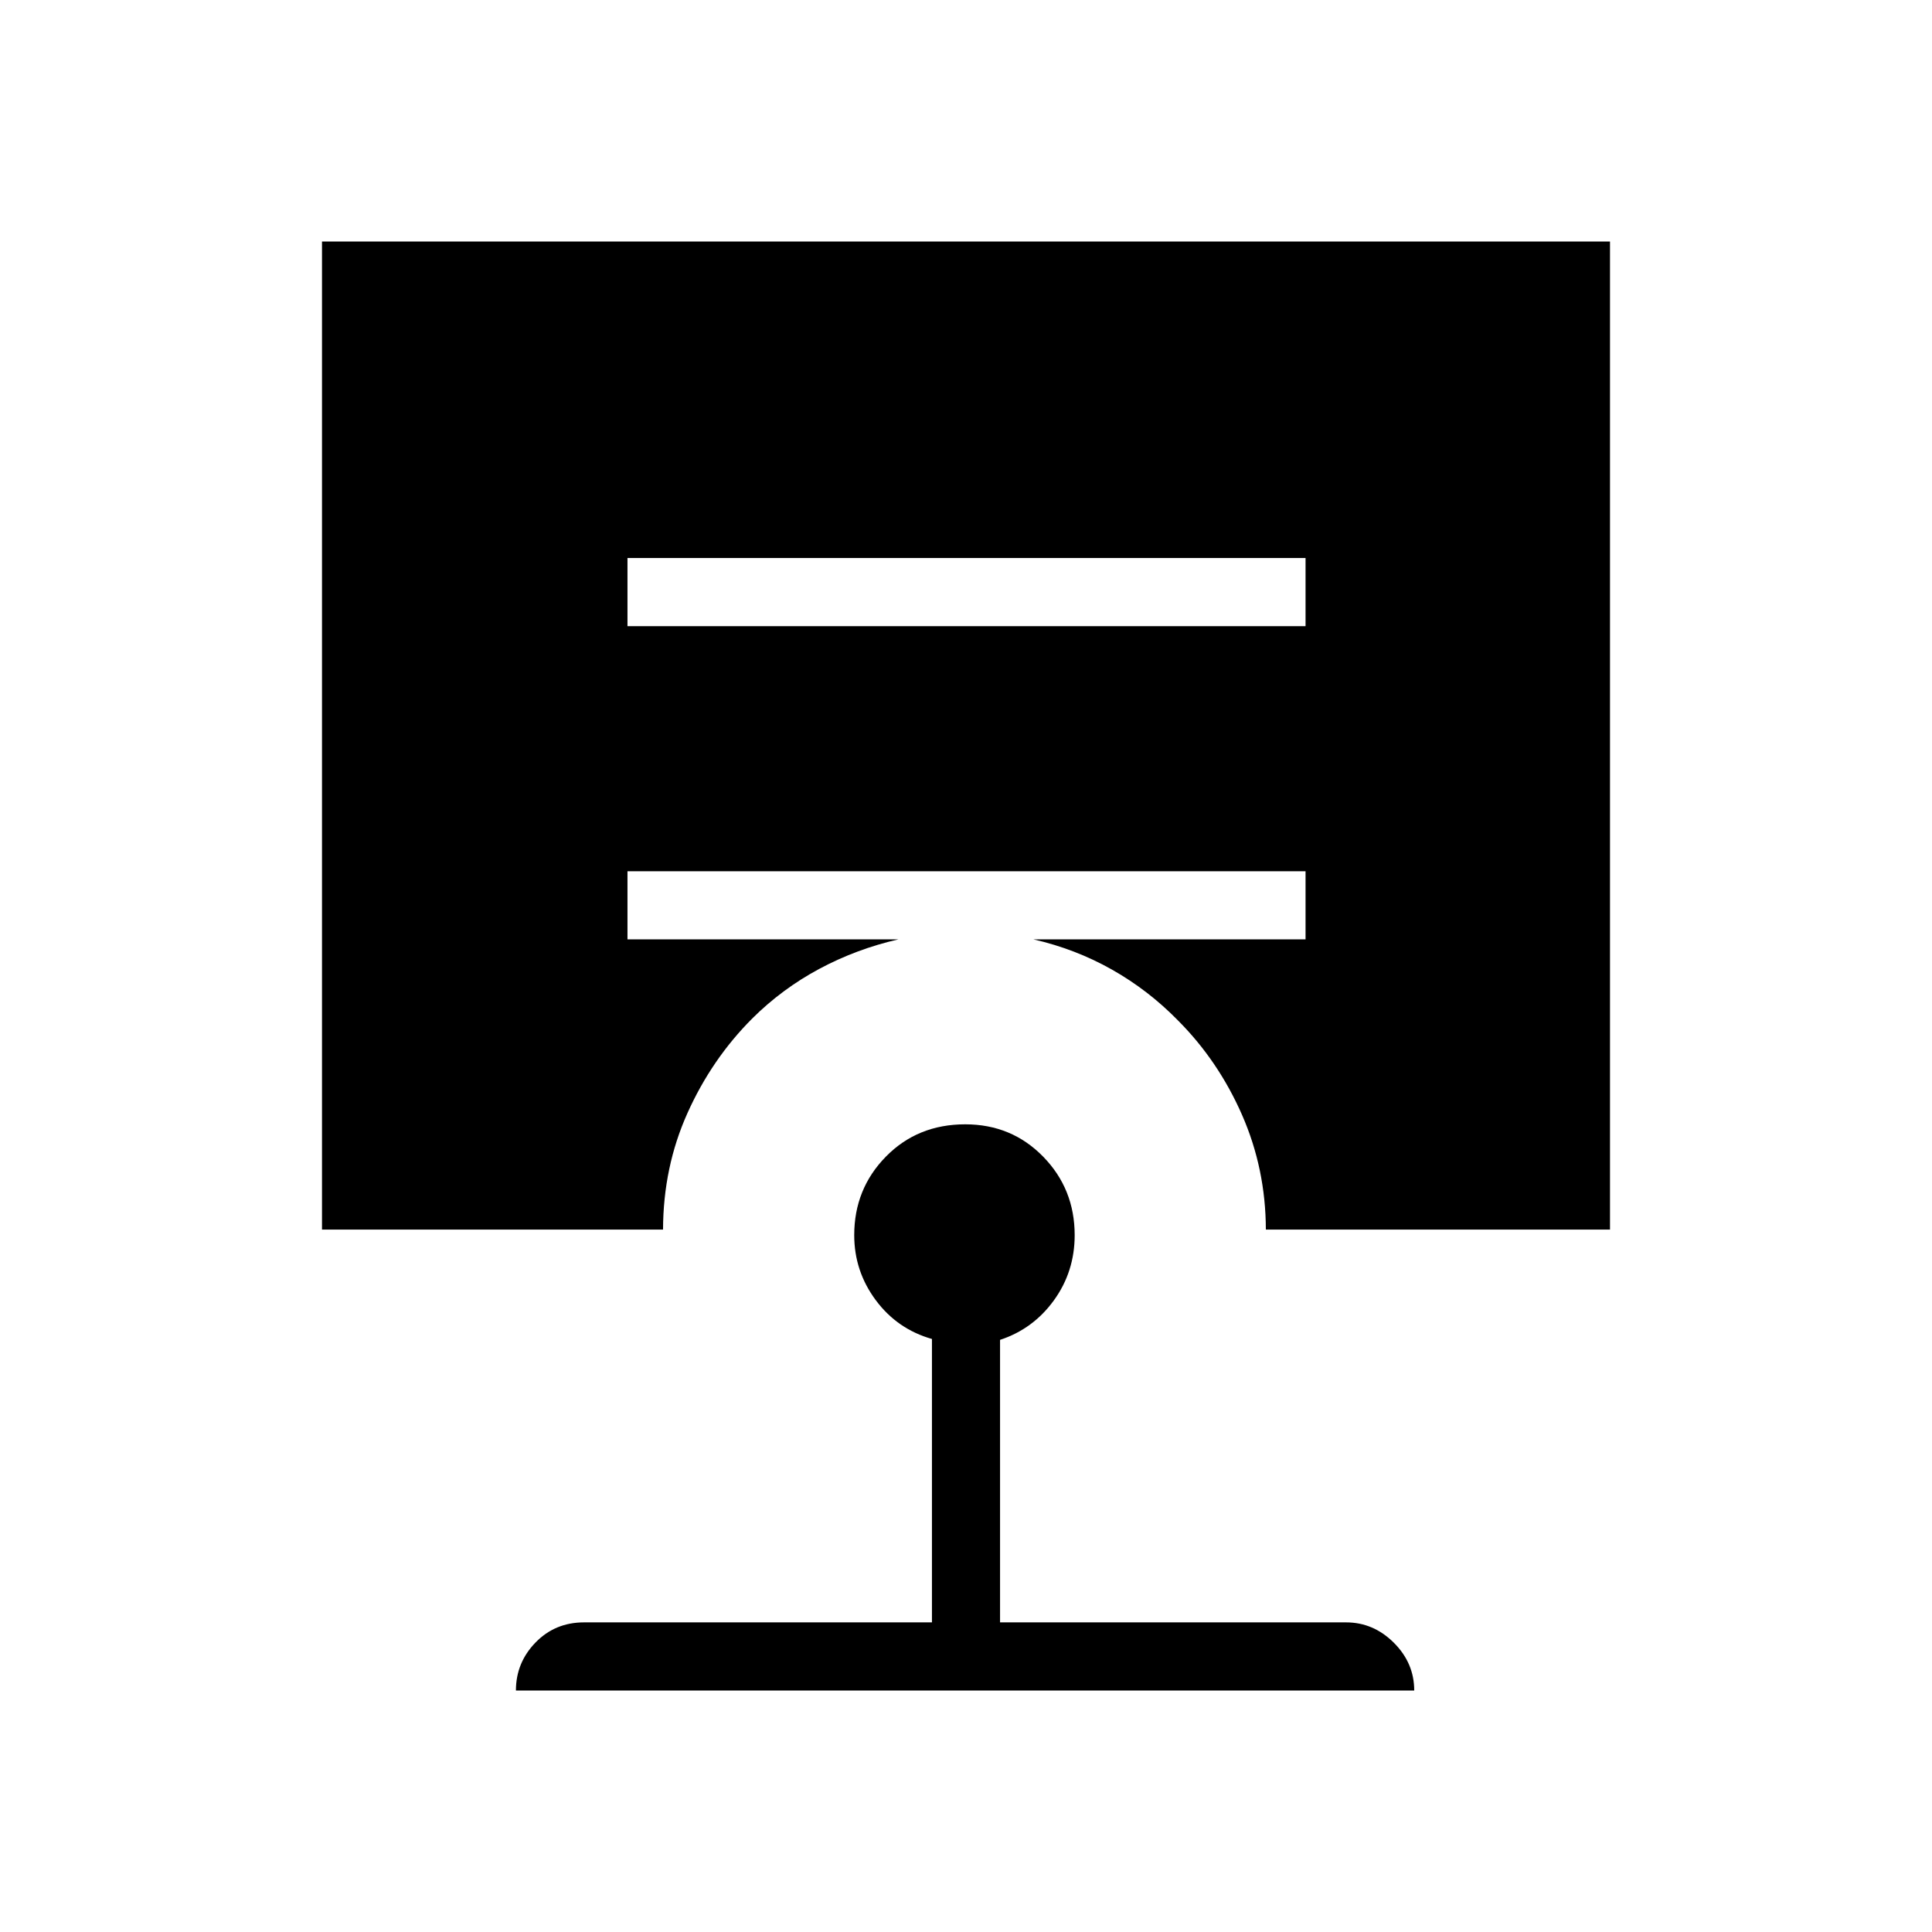 <svg xmlns="http://www.w3.org/2000/svg" height="40" viewBox="0 -960 960 960" width="40"><path d="M479.62-401.33q23.02 0 38.7 16.04Q534-369.25 534-346.26q0 18.12-10.31 32.37-10.31 14.25-26.77 19.66v140.38h171.95q13.57 0 23.71 10.1T702.72-120H256.36q0-13.82 9.72-23.83 9.71-10.02 24.12-10.02h172.88v-140.82q-17.23-4.89-27.93-19.3-10.69-14.4-10.69-32.29 0-22.99 15.74-39.03 15.75-16.04 39.42-16.04ZM311.79-682.72v33.85h336.93v-33.85H311.79ZM160-349.03V-840h640v490.97H629q-.08-30.18-11.85-57.01t-31.92-47.01q-14.64-14.95-32.72-25.17-18.07-10.22-39-15.01h135.21v-33.85H311.79v33.85h134.62q-20.92 4.79-39.39 14.7-18.46 9.91-33.25 24.63-20.15 20.18-32.19 47.02-12.04 26.83-12.12 57.85H160Z"/></svg>